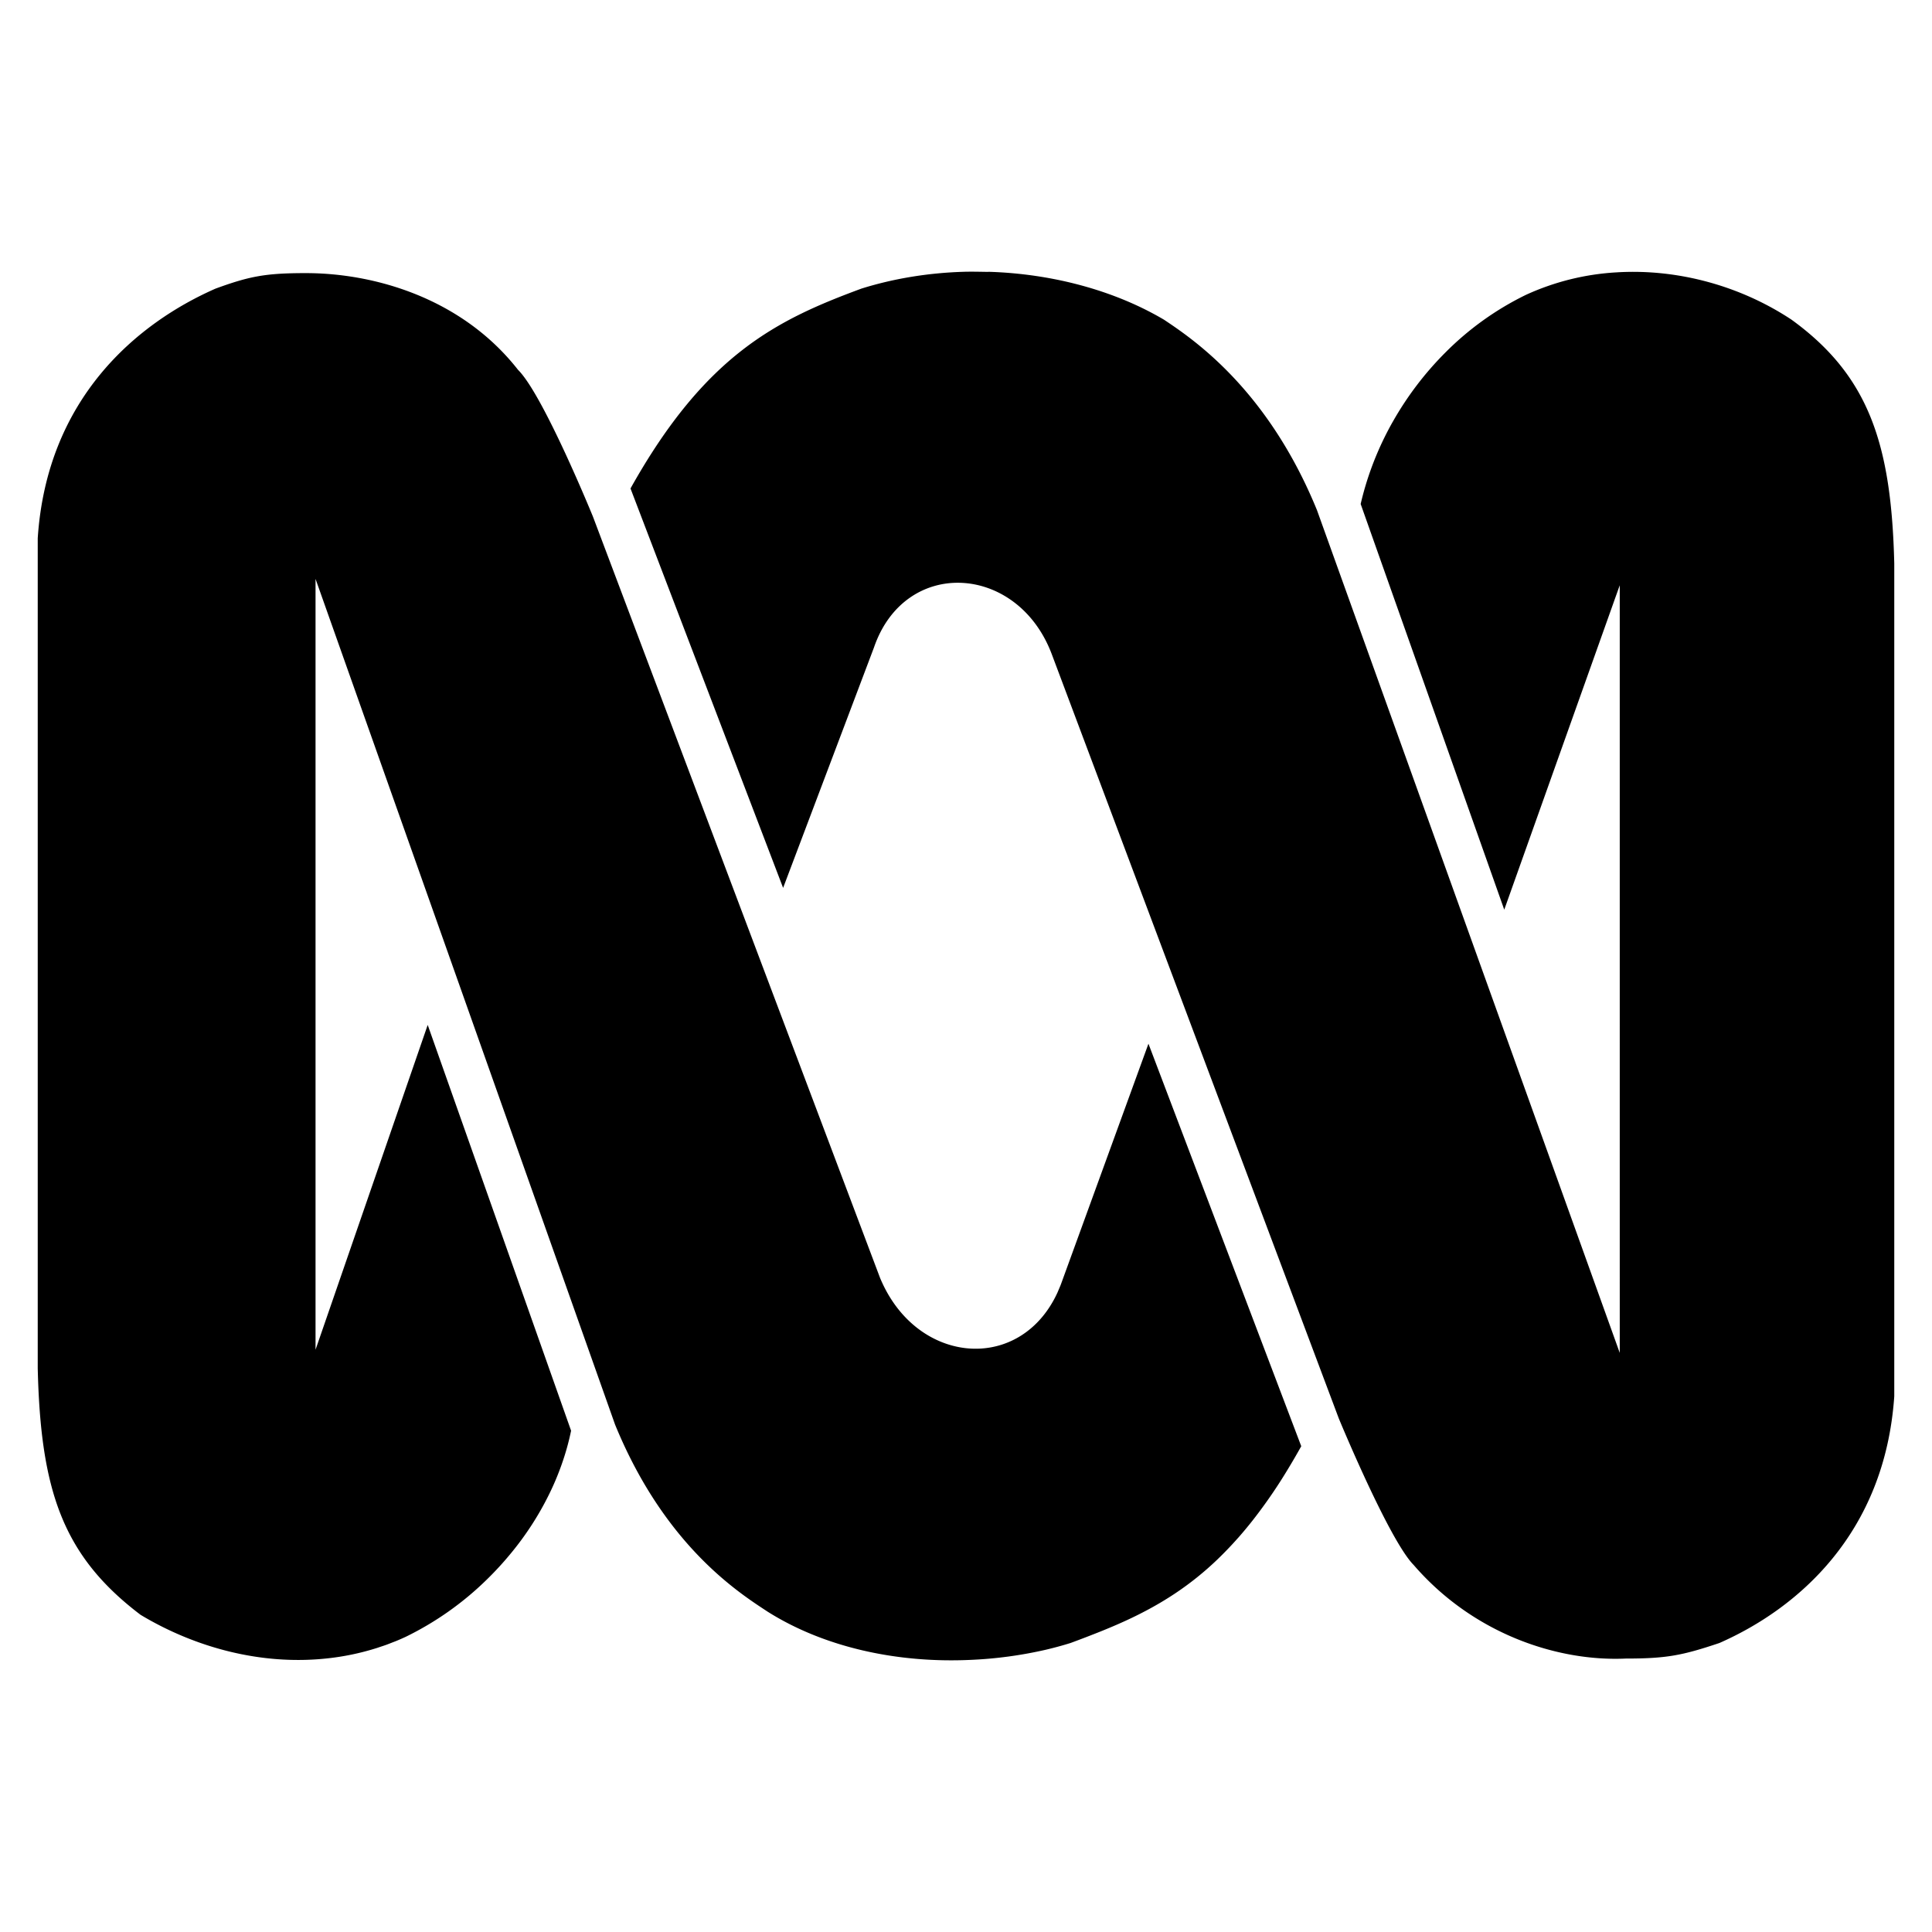 <svg xmlns="http://www.w3.org/2000/svg" height="512" width="512">
    <path d="M258.15 71.997c-1.03 0-2.06 0-3.089.042-9.131.303-18.226 1.768-26.777 4.445-22.277 8.241-41.297 17.373-61.195 52.966l40.444 105.848 24.076-63.702c4.124-12.014 13.649-17.58 23.277-17.131 9.58.448 19.268 6.855 23.81 18.814l76.098 202.62s13.285 32.196 19.843 38.838c15.744 18.215 38.052 25.633 56.23 24.797 10.767 0 14.933-.811 24.785-4.117 20.71-9.108 43.841-28.94 46.348-65.38V149.312c-.769-31.458-6.637-49.666-27.219-64.587-13.285-8.81-29.89-13.558-46.366-12.547a66.61 66.61 0 00-24.022 5.959 78.672 78.672 0 00-21.418 15.35 85.345 85.345 0 00-13.842 18.227h-.006a82.293 82.293 0 00-7.327 17.246 82.758 82.758 0 00-1.211 4.602l38.052 107.507v.006l29.386-82.547 1.224-3.421V358.53l-80.234-223.32c-13.165-32.251-33.05-45.47-40.535-50.478-13.122-7.757-29.43-12.105-45.985-12.686-.423-.012-.853.006-1.265 0-1.03-.018-2.059-.036-3.088-.042zm-177.102.381c-10.688 0-14.896.818-23.919 4.106C36.395 85.59 12.44 105.464 10 142.65v219.992c.769 32.239 6.534 49.612 27.25 65.301 14.629 8.787 32.11 13.4 49.296 11.566a67.021 67.021 0 0013.231-2.743c.303-.09.594-.2.884-.297.575-.188 1.15-.375 1.72-.581.533-.194 1.06-.406 1.586-.612l1.006-.387a62.905 62.905 0 002.555-1.12 82.16 82.16 0 0021.636-15.32 85.278 85.278 0 006.158-6.716 79.907 79.907 0 009.992-15.32 72.138 72.138 0 003.572-8.43v-.005a67.154 67.154 0 002.459-8.829l-37.998-107.532-27.818 80.55-1.908 5.522V153.417l79.368 224.086c13.201 32.275 33.002 44.707 40.45 49.612 15.175 9.555 34.498 13.636 53.615 12.777a109.863 109.863 0 0020.17-2.713 94.827 94.827 0 006.48-1.768 302.112 302.112 0 008.223-3.161c2.694-1.09 5.346-2.229 7.956-3.476a93.668 93.668 0 003.894-1.962 87.032 87.032 0 007.654-4.548 81.22 81.22 0 0011.239-9.034 99.272 99.272 0 005.37-5.602l.183-.2a109.42 109.42 0 003.687-4.432c.606-.781 1.223-1.574 1.835-2.398a133.412 133.412 0 007.388-10.966 184.051 184.051 0 003.712-6.37l-40.493-106.666-23.192 63.745c-.17.46-.363.884-.545 1.32-.14.315-.266.648-.406.95a31.143 31.143 0 01-1.071 2.108c-4.524 8.096-11.736 12.232-19.256 12.668a23.798 23.798 0 01-1.878.03h-.006a23.083 23.083 0 01-1.889-.12c-9.144-.97-18.148-7.25-22.883-18.64l-76.098-201.77s-13.17-32.306-19.844-38.876c-14.896-19.014-38.052-25.633-56.23-25.633z" />
</svg>
